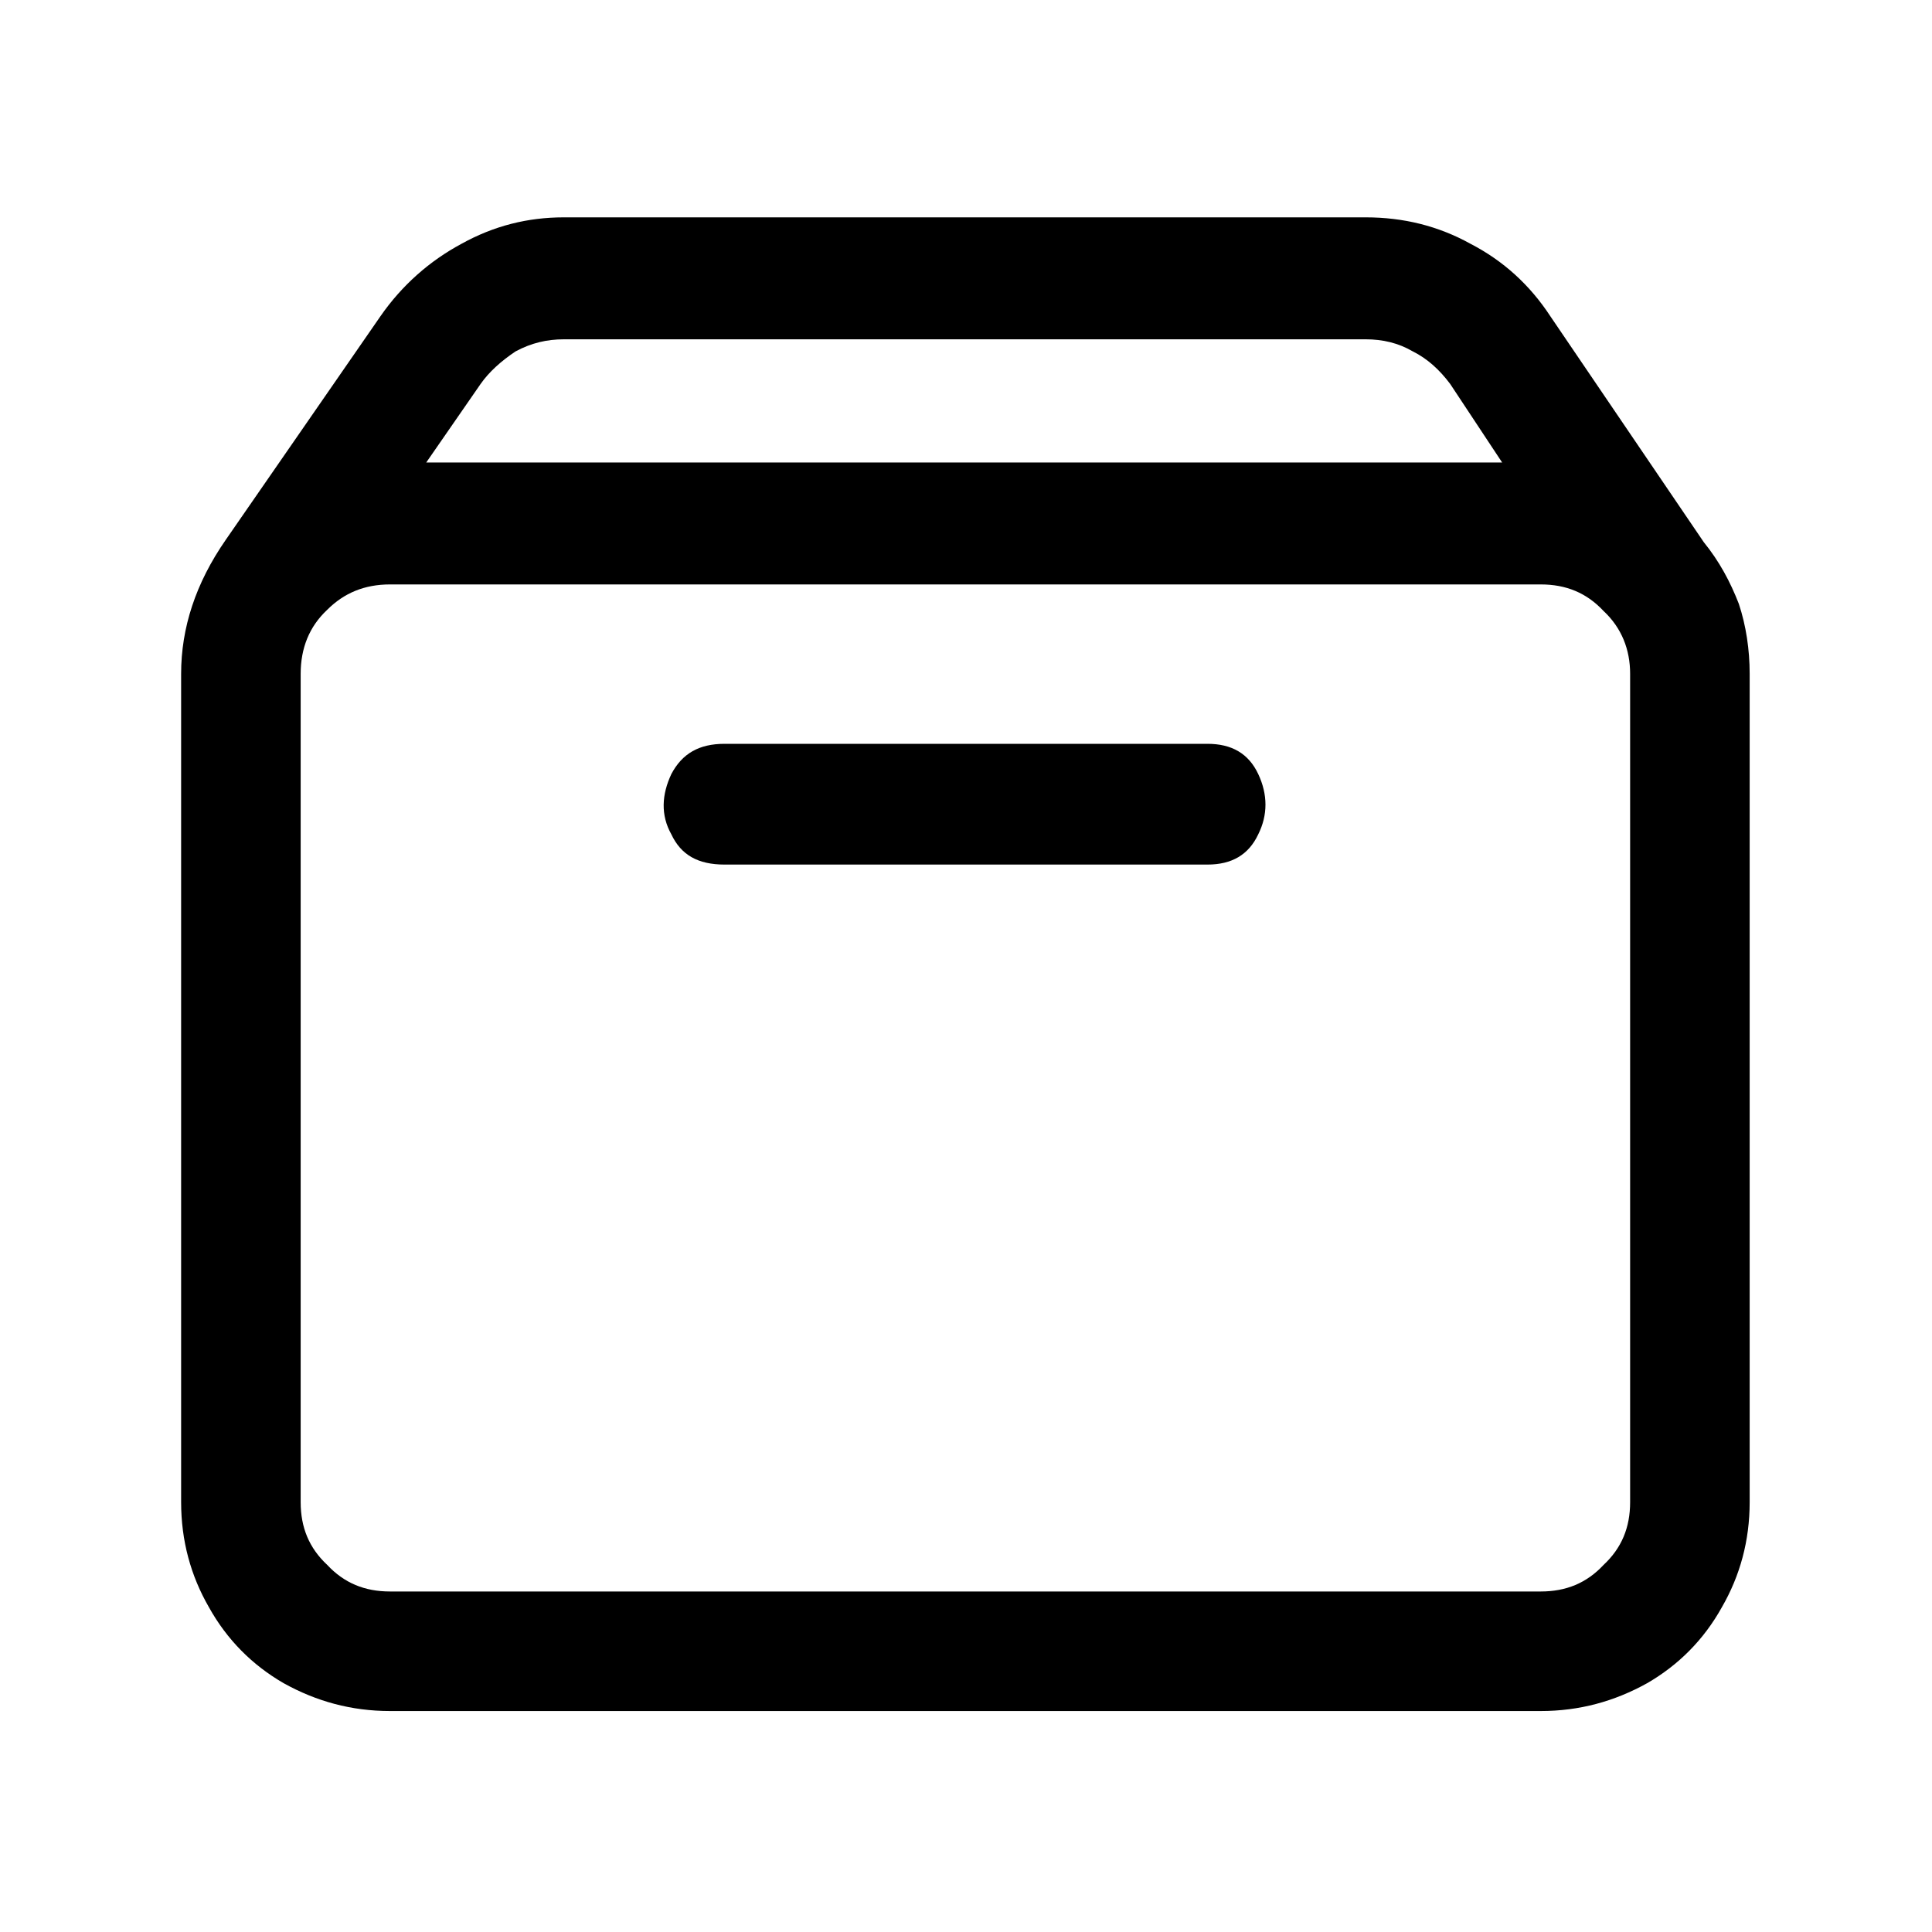<svg width="16" height="16" viewBox="0 0 16 16" fill="none" xmlns="http://www.w3.org/2000/svg" xmlns:xlink="http://www.w3.org/1999/xlink">
	<desc>
			Created with Pixso.
	</desc>
	<defs>
		<clipPath id="clip50_6958">
			<rect width="16" height="16" fill="white" fill-opacity="0"/>
		</clipPath>
	</defs>
	<g clip-path="url(#clip50_6958)">
		<g opacity="0">
			<rect width="16" height="16" fill="#000000" fill-opacity="1"/>
		</g>
		<path d="M12.84 2.62C12.67 2.36 12.45 2.16 12.18 2.02C11.91 1.87 11.62 1.8 11.31 1.8L4.67 1.8C4.37 1.8 4.09 1.87 3.82 2.02C3.56 2.16 3.33 2.36 3.15 2.62L1.87 4.47C1.62 4.83 1.5 5.2 1.5 5.58L1.5 12.44C1.5 12.76 1.58 13.05 1.73 13.31C1.88 13.58 2.09 13.79 2.35 13.94C2.62 14.09 2.91 14.17 3.23 14.17L12.76 14.17C13.08 14.17 13.37 14.09 13.64 13.94C13.9 13.79 14.11 13.58 14.26 13.31C14.41 13.05 14.49 12.76 14.49 12.44L14.49 5.58C14.49 5.38 14.46 5.18 14.4 5C14.33 4.82 14.24 4.65 14.11 4.49L12.84 2.62ZM11.31 2.81C11.45 2.81 11.58 2.84 11.7 2.91C11.82 2.97 11.92 3.06 12.01 3.18L12.44 3.83L3.53 3.83L3.98 3.18C4.05 3.08 4.15 2.99 4.27 2.91C4.4 2.84 4.53 2.81 4.67 2.81L11.31 2.81ZM13.5 12.44C13.5 12.65 13.43 12.82 13.28 12.96C13.14 13.11 12.97 13.18 12.76 13.18L3.23 13.18C3.02 13.18 2.85 13.11 2.71 12.96C2.56 12.82 2.49 12.65 2.49 12.44L2.49 5.58C2.49 5.37 2.56 5.19 2.71 5.05C2.85 4.91 3.02 4.84 3.23 4.84L12.76 4.84C12.97 4.84 13.14 4.91 13.28 5.06C13.43 5.2 13.5 5.38 13.5 5.58L13.5 12.44ZM6 6.16C5.79 6.16 5.65 6.24 5.56 6.41C5.48 6.58 5.47 6.75 5.56 6.91C5.64 7.08 5.78 7.16 6 7.16L10 7.16C10.2 7.16 10.34 7.08 10.42 6.91C10.5 6.75 10.5 6.58 10.42 6.41C10.34 6.24 10.2 6.16 10 6.16L6 6.16Z" fill="#000000" fill-opacity="1" fill-rule="nonzero"/>
	</g>
</svg>
